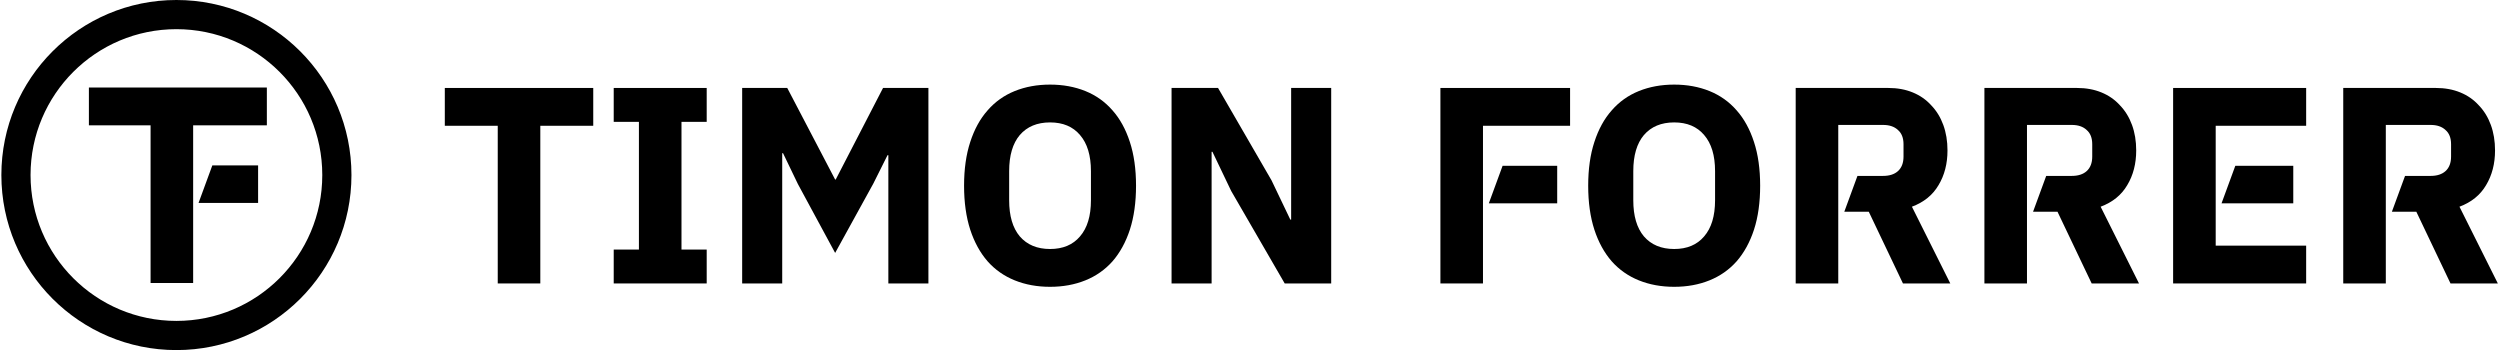 <svg width="607" height="85" viewBox="0 0 428 60" class="logo" style="color: black;" fill="none" xmlns="http://www.w3.org/2000/svg">
    <path fill-rule="evenodd" clip-rule="evenodd" d="M30 55C43.807 55 55 43.807 55 30C55 16.193 43.807 5 30 5C16.193 5 5 16.193 5 30C5 43.807 16.193 55 30 55ZM30 60C46.569 60 60 46.569 60 30C60 13.431 46.569 0 30 0C13.431 0 0 13.431 0 30C0 46.569 13.431 60 30 60Z" fill="currentColor"/>
    <path d="M15 15H45.5V21.48H32.868V48.504H25.572V21.48H15V15Z" fill="currentColor"/>
    <path d="M44 34.776V28.344H36.156L33.796 34.776H44Z" fill="currentColor" />

    <path d="M92.368 48.58V21.556H101.44V15.076H76V21.556H85.072V48.58H92.368Z" fill="currentColor"/>
    <path d="M104.948 48.58V42.772H109.268V20.884H104.948V15.076H120.884V20.884H116.564V42.772H120.884V48.58H104.948Z" fill="currentColor"/>
    <path d="M152.018 26.596H151.875L149.426 31.492L142.898 43.348L136.514 31.54L133.971 26.26H133.827V48.58H126.963V15.076H134.69L142.898 30.772H142.995L151.107 15.076H158.883V48.58H152.018V26.596Z" fill="currentColor"/>
    <path fill-rule="evenodd" clip-rule="evenodd" d="M173.683 48.052C175.507 48.788 177.523 49.156 179.731 49.156C181.939 49.156 183.955 48.788 185.779 48.052C187.603 47.316 189.155 46.228 190.435 44.788C191.715 43.316 192.707 41.508 193.411 39.364C194.115 37.188 194.467 34.676 194.467 31.828C194.467 28.98 194.115 26.484 193.411 24.34C192.707 22.164 191.715 20.356 190.435 18.916C189.155 17.444 187.603 16.34 185.779 15.604C183.955 14.868 181.939 14.5 179.731 14.5C177.523 14.5 175.507 14.868 173.683 15.604C171.859 16.34 170.307 17.444 169.027 18.916C167.747 20.356 166.755 22.164 166.051 24.34C165.347 26.484 164.995 28.98 164.995 31.828C164.995 34.676 165.347 37.188 166.051 39.364C166.755 41.508 167.747 43.316 169.027 44.788C170.307 46.228 171.859 47.316 173.683 48.052ZM184.867 40.516C183.651 41.956 181.939 42.676 179.731 42.676C177.523 42.676 175.795 41.956 174.547 40.516C173.331 39.076 172.723 37.012 172.723 34.324V29.332C172.723 26.644 173.331 24.58 174.547 23.14C175.795 21.7 177.523 20.98 179.731 20.98C181.939 20.98 183.651 21.7 184.867 23.14C186.115 24.58 186.739 26.644 186.739 29.332V34.324C186.739 37.012 186.115 39.076 184.867 40.516Z" fill="currentColor"/>
    <path d="M207.564 26.02L210.78 32.74L219.948 48.58H227.916V15.076H221.052V37.636H220.908L217.692 30.916L208.524 15.076H200.556V48.58H207.42V26.02H207.564Z" fill="currentColor"/>

    <path d="M268.858 15.076H246.634V48.58H253.93V21.556H268.858V15.076Z" fill="currentColor"/>
    <path d="M266.65 34.852V28.42H257.29L254.93 34.852H266.65Z" fill="currentColor"/>
    <path fill-rule="evenodd" clip-rule="evenodd" d="M280.651 48.052C282.475 48.788 284.491 49.156 286.699 49.156C288.907 49.156 290.923 48.788 292.747 48.052C294.571 47.316 296.123 46.228 297.403 44.788C298.683 43.316 299.675 41.508 300.379 39.364C301.083 37.188 301.435 34.676 301.435 31.828C301.435 28.98 301.083 26.484 300.379 24.34C299.675 22.164 298.683 20.356 297.403 18.916C296.123 17.444 294.571 16.34 292.747 15.604C290.923 14.868 288.907 14.5 286.699 14.5C284.491 14.5 282.475 14.868 280.651 15.604C278.827 16.34 277.275 17.444 275.995 18.916C274.715 20.356 273.723 22.164 273.019 24.34C272.315 26.484 271.963 28.98 271.963 31.828C271.963 34.676 272.315 37.188 273.019 39.364C273.723 41.508 274.715 43.316 275.995 44.788C277.275 46.228 278.827 47.316 280.651 48.052ZM291.835 40.516C290.619 41.956 288.907 42.676 286.699 42.676C284.491 42.676 282.763 41.956 281.515 40.516C280.299 39.076 279.691 37.012 279.691 34.324V29.332C279.691 26.644 280.299 24.58 281.515 23.14C282.763 21.7 284.491 20.98 286.699 20.98C288.907 20.98 290.619 21.7 291.835 23.14C293.083 24.58 293.707 26.644 293.707 29.332V34.324C293.707 37.012 293.083 39.076 291.835 40.516Z" fill="currentColor"/>
    <path d="M314.821 48.58H307.525V15.076H323.413C324.949 15.076 326.341 15.332 327.589 15.844C328.837 16.356 329.893 17.092 330.757 18.052C331.653 18.98 332.341 20.1 332.821 21.412C333.301 22.724 333.541 24.18 333.541 25.78C333.541 28.052 333.029 30.036 332.005 31.732C331.013 33.428 329.493 34.66 327.445 35.428L334.021 48.58H325.909L320.053 36.292H315.855L318.11 30.148H322.501C323.589 30.148 324.437 29.876 325.045 29.332C325.685 28.756 326.005 27.924 326.005 26.836V24.724C326.005 23.636 325.685 22.82 325.045 22.276C324.437 21.7 323.589 21.412 322.501 21.412H314.821V48.58Z" fill="currentColor"/>
    <path d="M339.869 48.58H347.165V21.412H354.845C355.933 21.412 356.781 21.7 357.389 22.276C358.029 22.82 358.349 23.636 358.349 24.724V26.836C358.349 27.924 358.029 28.756 357.389 29.332C356.781 29.876 355.933 30.148 354.845 30.148H350.46L348.205 36.292H352.397L358.253 48.58H366.365L359.789 35.428C361.837 34.66 363.357 33.428 364.349 31.732C365.373 30.036 365.885 28.052 365.885 25.78C365.885 24.18 365.645 22.724 365.165 21.412C364.685 20.1 363.997 18.98 363.101 18.052C362.237 17.092 361.181 16.356 359.933 15.844C358.685 15.332 357.293 15.076 355.757 15.076H339.869V48.58Z" fill="currentColor"/>
    <path d="M395.013 15.076H372.212V48.58H395.013V42.1H379.509V21.556H395.013V15.076Z" fill="currentColor"/>
    <path d="M392.805 34.852V28.42L382.869 28.42L380.509 34.852L392.805 34.852Z" fill="currentColor"/>
    <path fill-rule="evenodd" clip-rule="evenodd" d="M401.369 48.58H408.665V21.412H416.345C417.433 21.412 418.281 21.7 418.889 22.276C419.529 22.82 419.849 23.636 419.849 24.724V26.836C419.849 27.924 419.529 28.756 418.889 29.332C418.281 29.876 417.433 30.148 416.345 30.148L411.96 30.148L409.705 36.292H413.897L419.753 48.58H427.865L421.289 35.428C423.337 34.66 424.857 33.428 425.849 31.732C426.873 30.036 427.385 28.052 427.385 25.78C427.385 24.18 427.145 22.724 426.665 21.412C426.185 20.1 425.497 18.98 424.601 18.052C423.737 17.092 422.681 16.356 421.433 15.844C420.185 15.332 418.793 15.076 417.257 15.076H401.369V48.58Z" fill="currentColor"/>
  </svg>